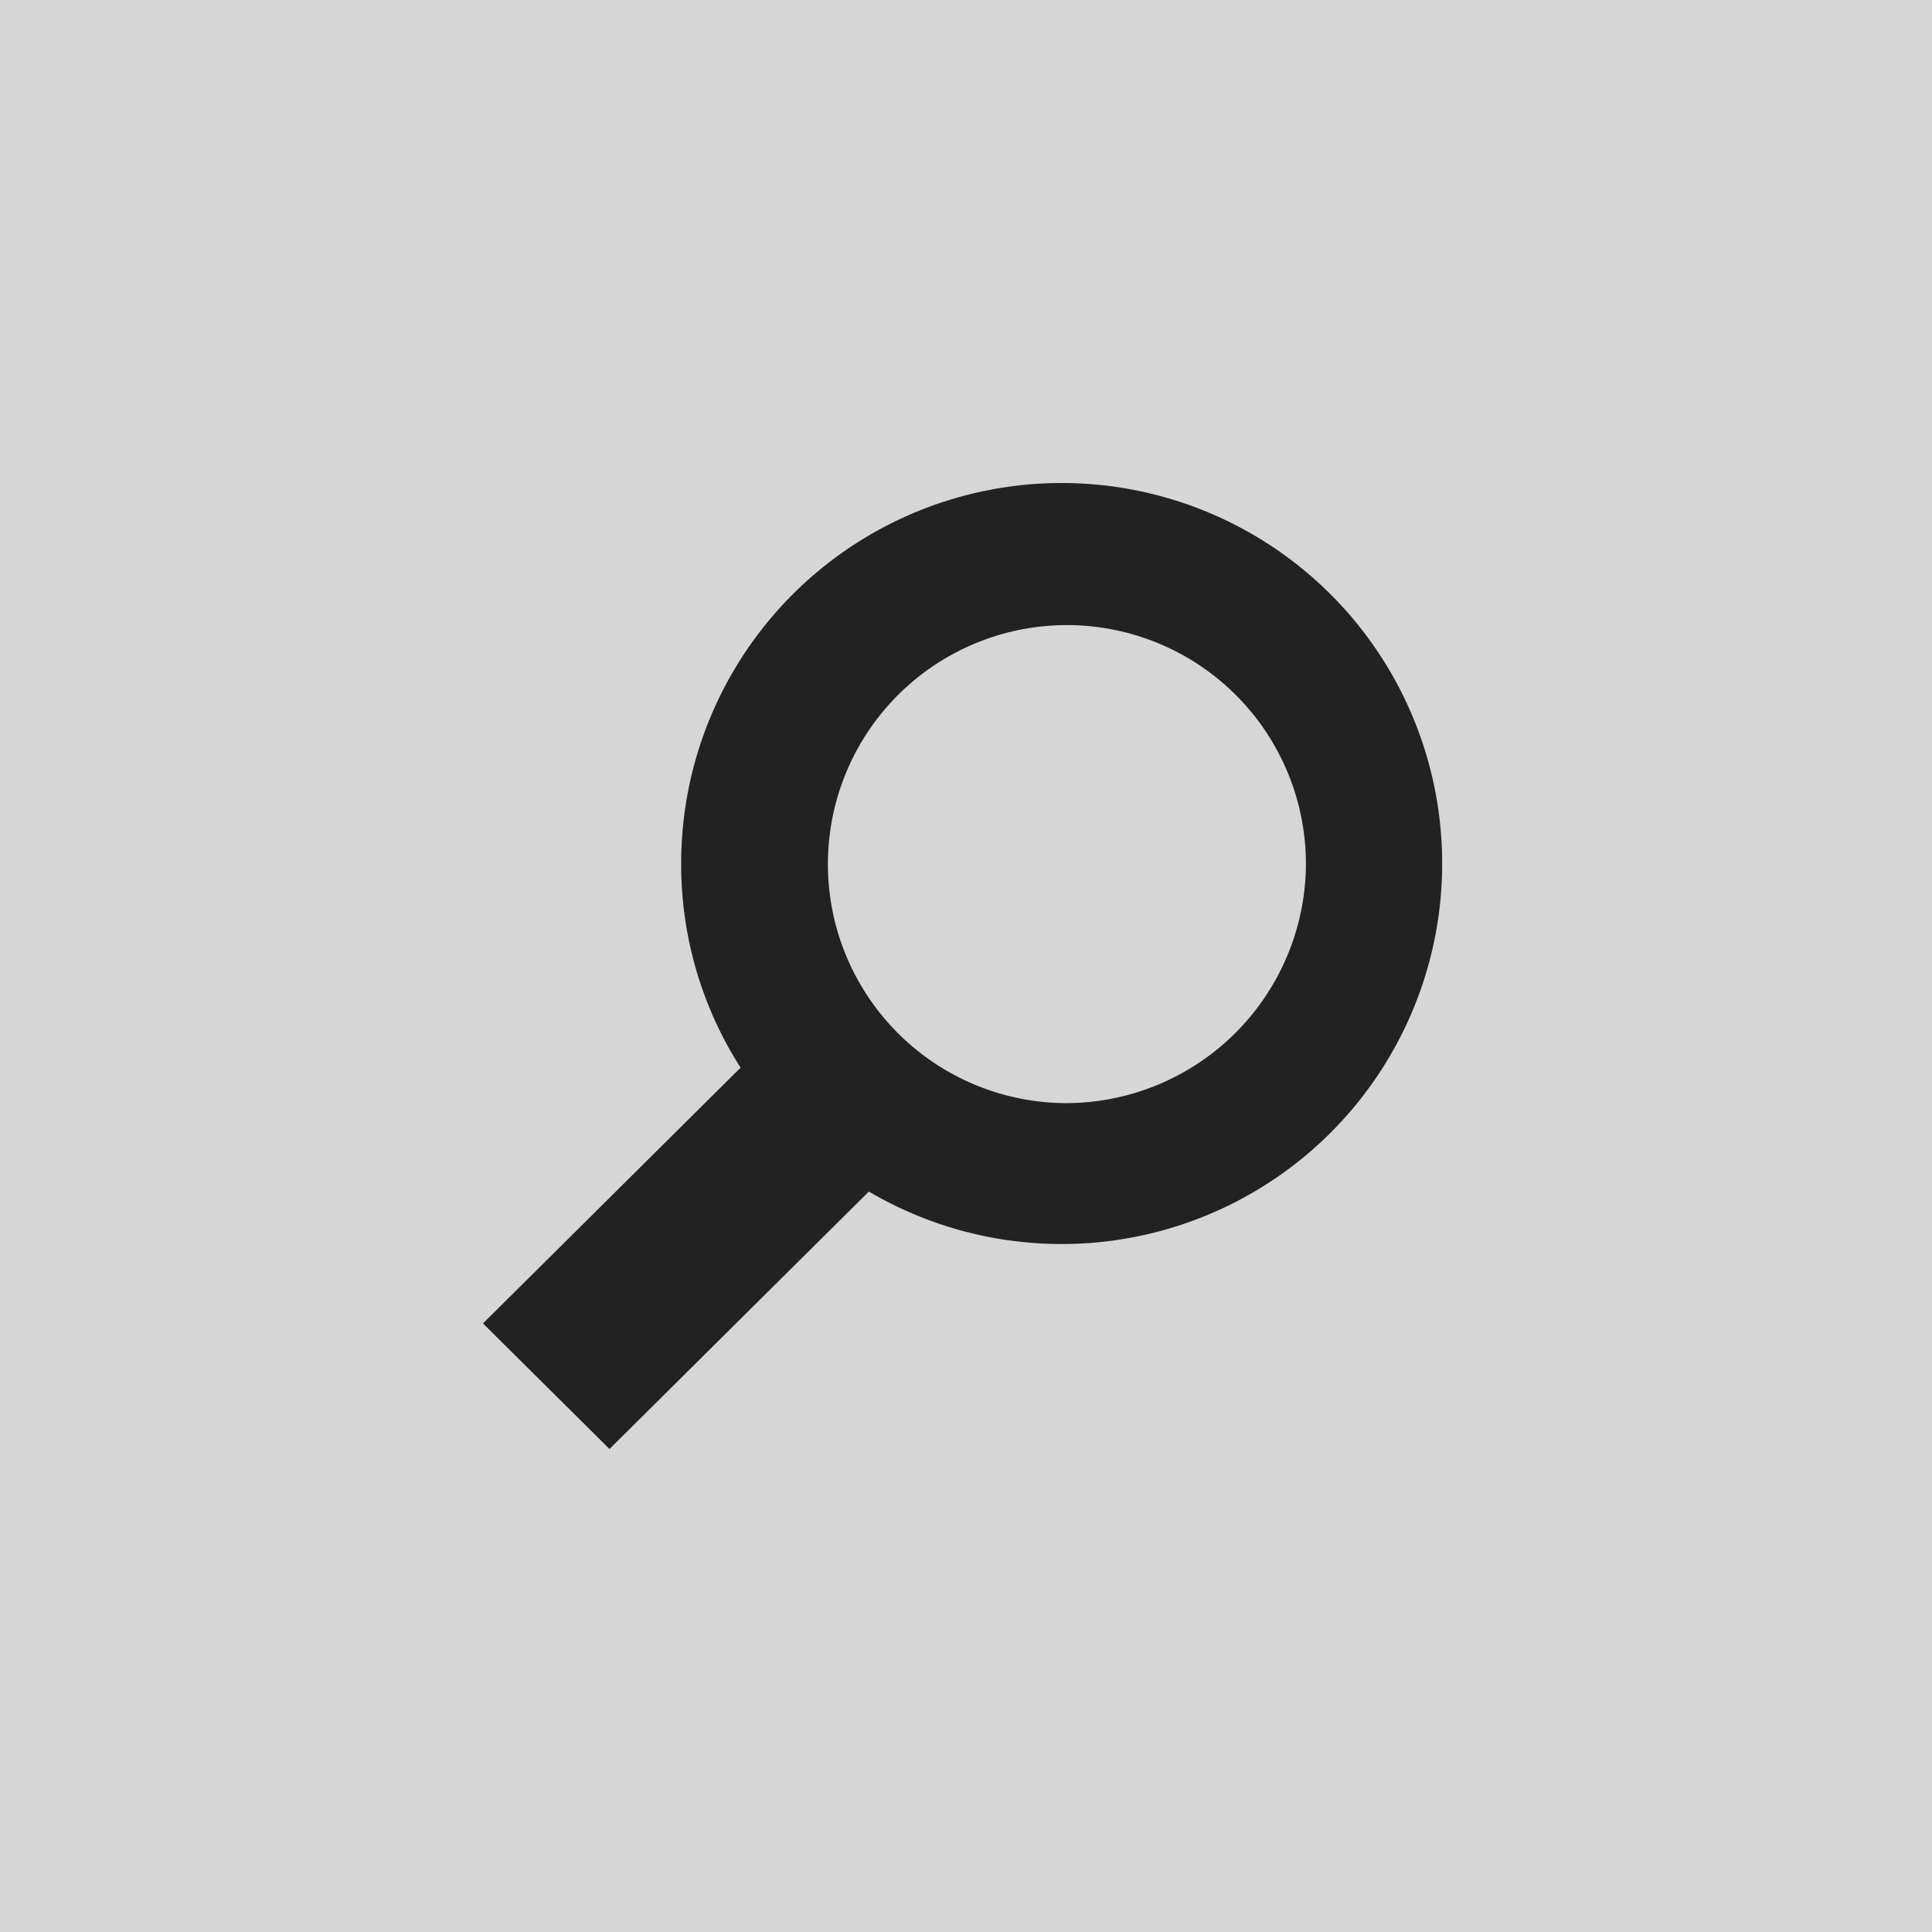 <svg id="Layer_1" data-name="Layer 1" xmlns="http://www.w3.org/2000/svg" viewBox="0 0 60 60">
  <defs>
    <style>
      .cls-1 {
        fill: #d6d6d6;
      }

      .cls-2 {
        fill: #222;
      }
    </style>
  </defs>
  <title>magnifier-squared</title>
  <g>
    <rect class="cls-1" width="60" height="60"/>
    <path class="cls-2" d="M18.928,45l8.055-7.995a11.817,11.817,0,1,0-5.829-10.171A11.7,11.7,0,0,0,23,33.157L15,41.1Zm14.15-10.741a7.423,7.423,0,1,1,7.479-7.424A7.461,7.461,0,0,1,33.078,34.259Z"/>
  </g>
</svg>
